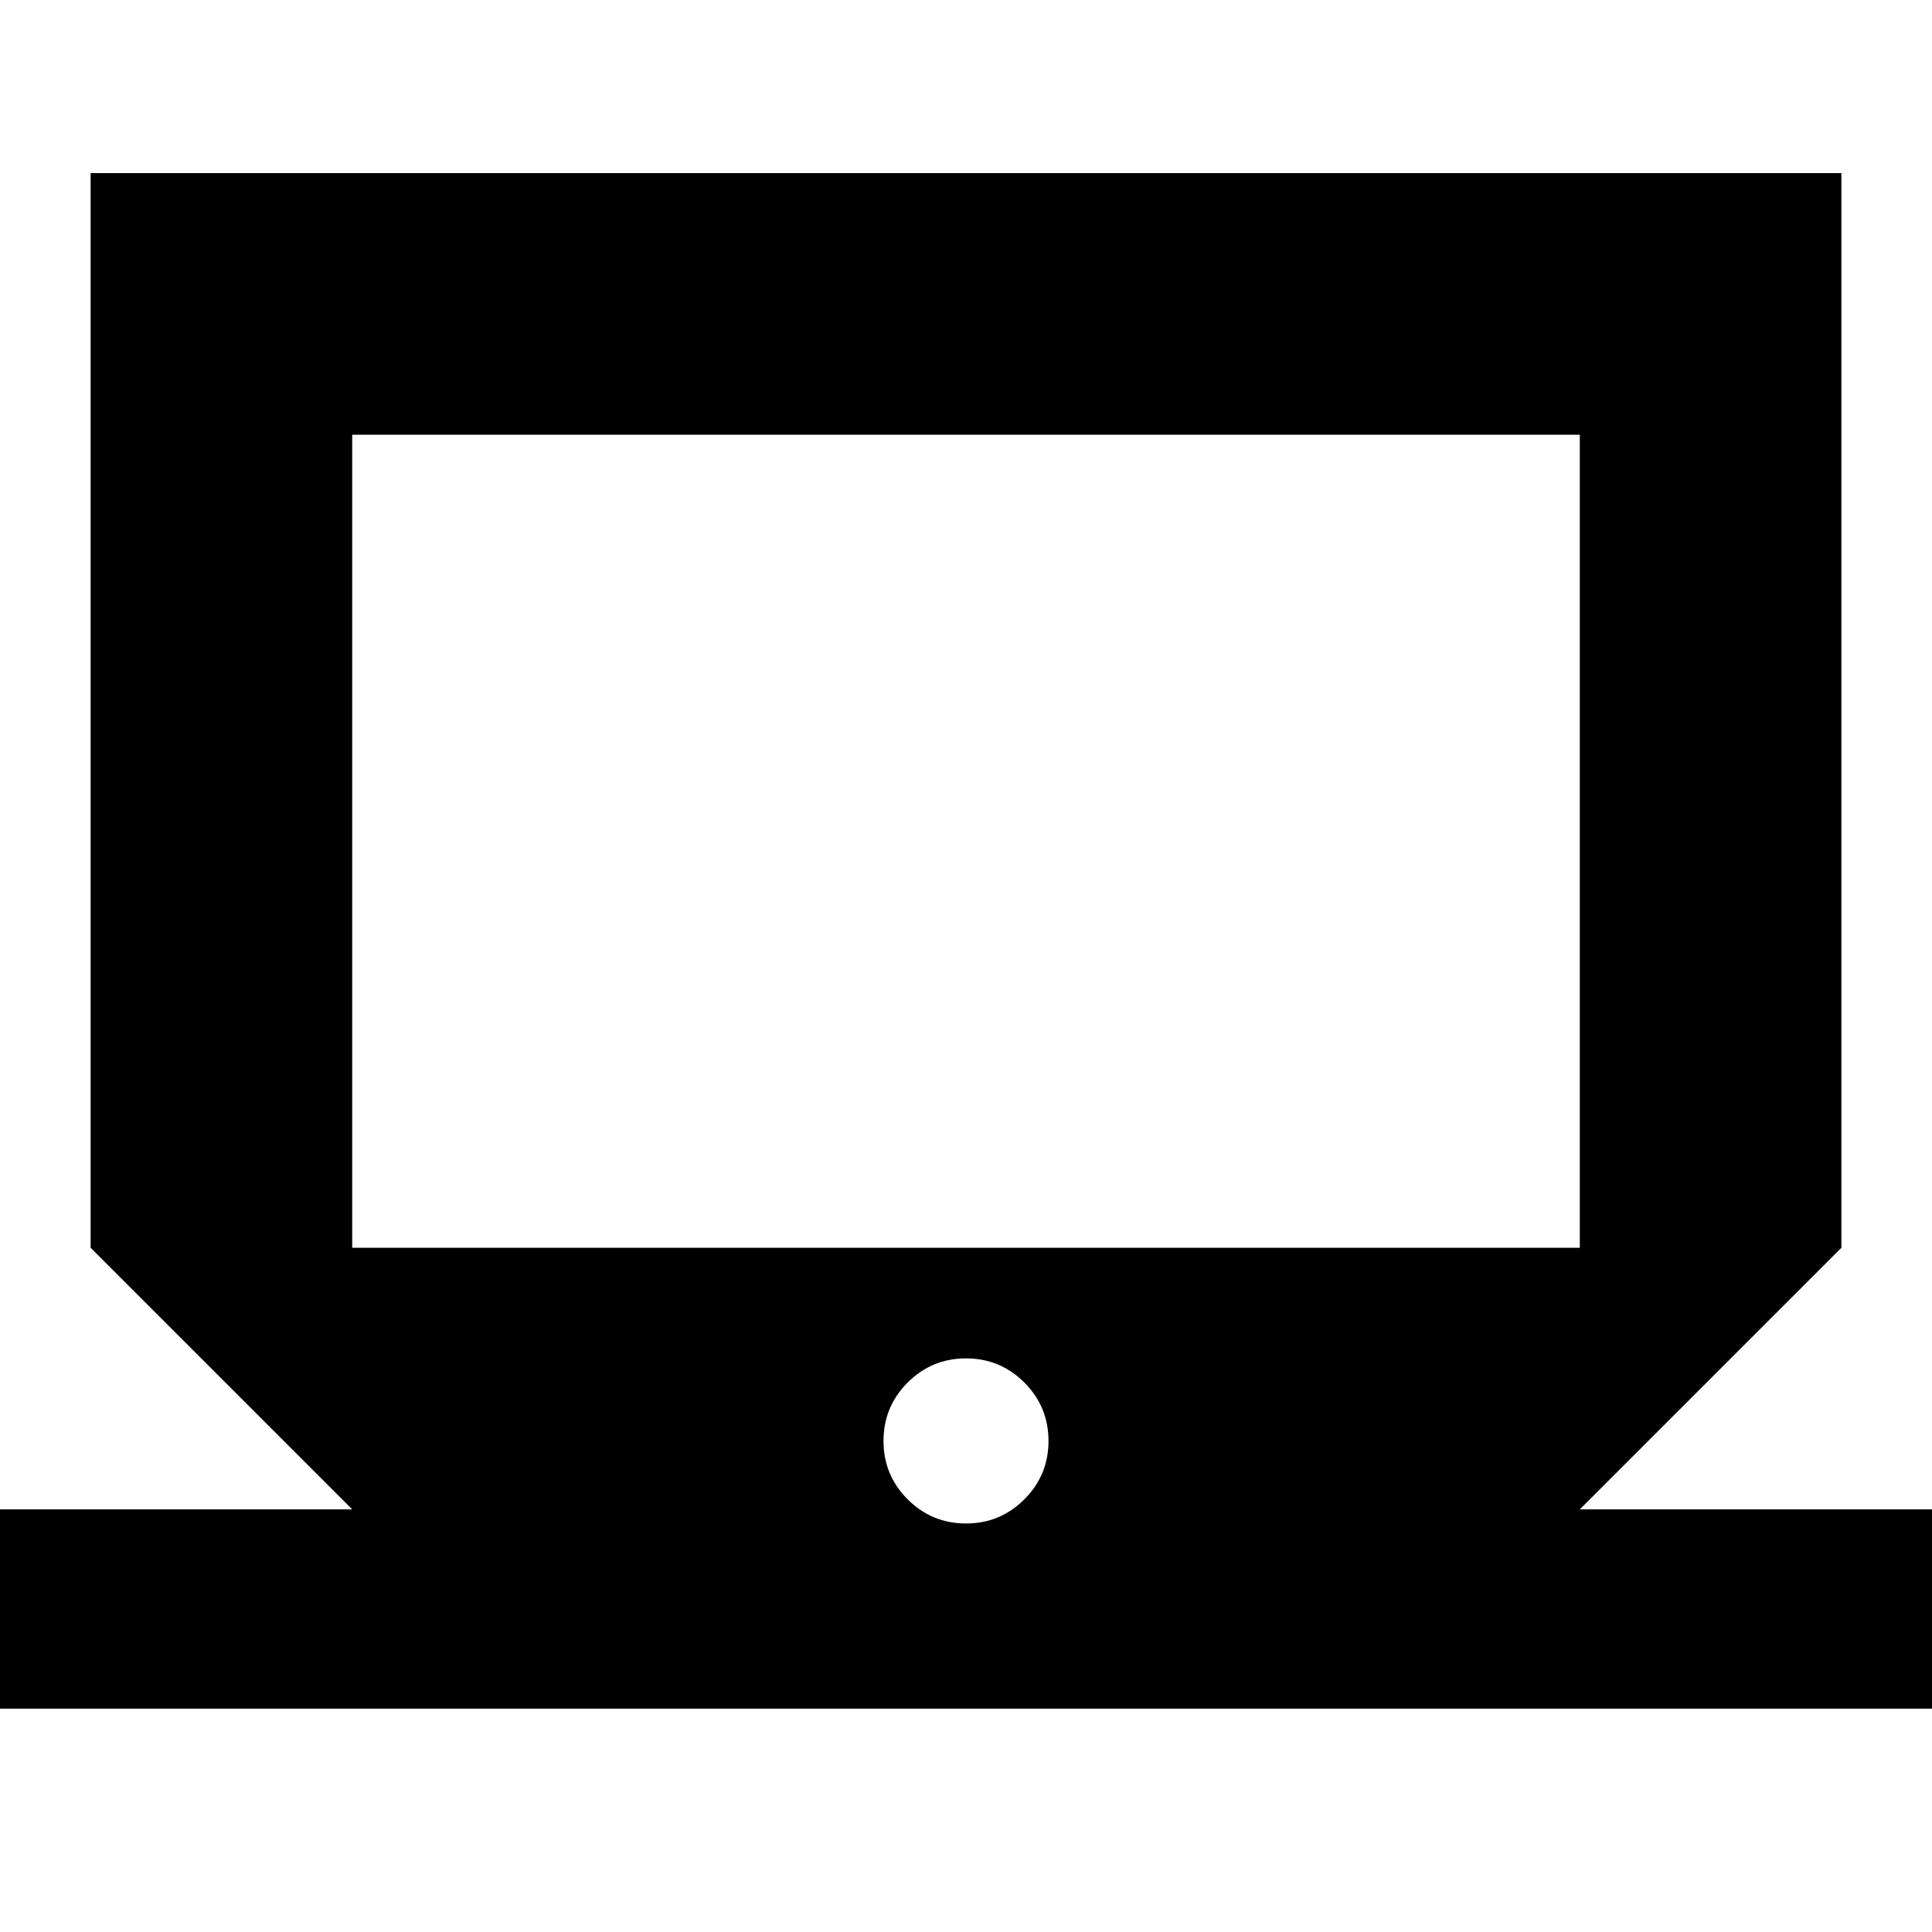 <svg xmlns="http://www.w3.org/2000/svg" height="20" width="20"><path d="M0 17.688V15.625H3.646L0.938 12.917V1.792H19.062V12.917L16.354 15.625H20V17.688ZM3.646 12.917H16.354V4.5H3.646ZM10 15.771Q10.354 15.771 10.604 15.521Q10.854 15.271 10.854 14.917Q10.854 14.562 10.604 14.312Q10.354 14.062 10 14.062Q9.646 14.062 9.396 14.312Q9.146 14.562 9.146 14.917Q9.146 15.271 9.396 15.521Q9.646 15.771 10 15.771ZM3.646 12.917V4.5V12.917Z"/></svg>
